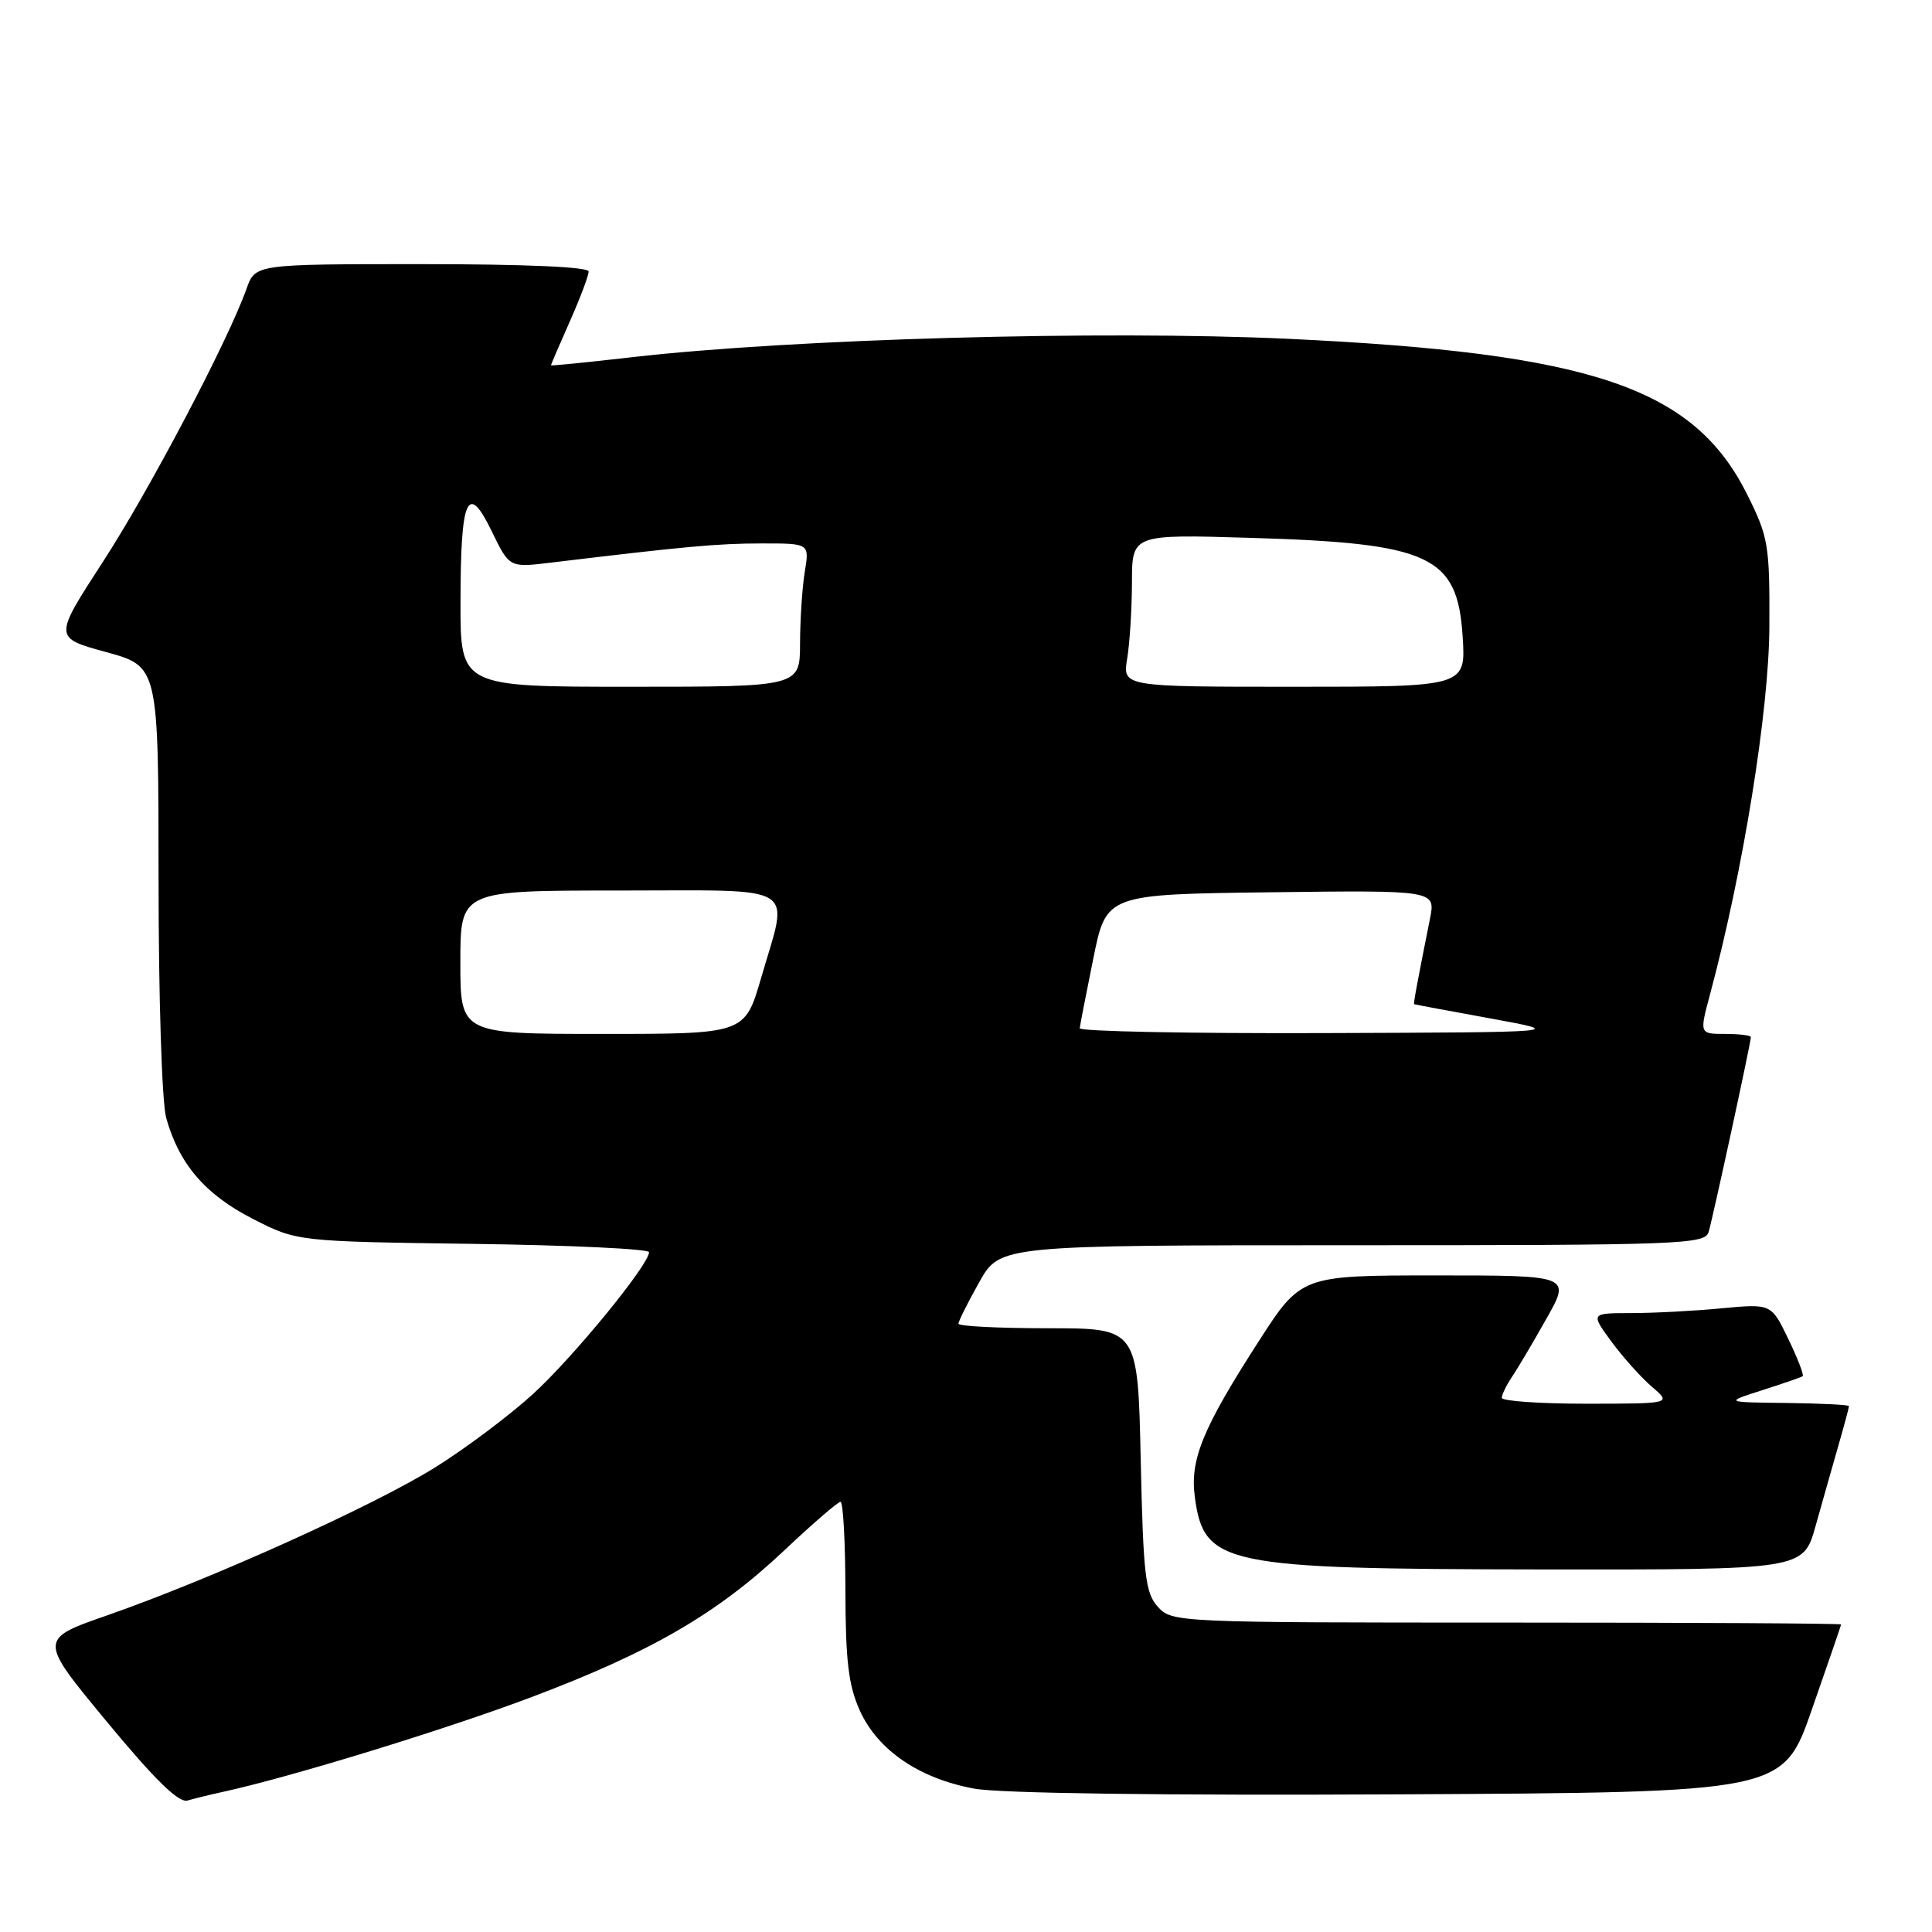 <?xml version="1.0" encoding="UTF-8" standalone="no"?>
<!DOCTYPE svg PUBLIC "-//W3C//DTD SVG 1.1//EN" "http://www.w3.org/Graphics/SVG/1.1/DTD/svg11.dtd" >
<svg xmlns="http://www.w3.org/2000/svg" xmlns:xlink="http://www.w3.org/1999/xlink" version="1.1" viewBox="0 0 256 256">
 <g >
 <path fill="currentColor"
d=" M 29.50 237.44 C 38.43 235.50 59.11 229.15 70.47 224.86 C 86.32 218.88 95.04 213.81 103.95 205.41 C 107.69 201.88 111.03 199.00 111.37 199.00 C 111.72 199.00 112.01 204.29 112.02 210.75 C 112.04 220.12 112.43 223.35 113.94 226.68 C 116.32 231.92 121.81 235.66 129.07 237.00 C 132.44 237.63 154.14 237.92 185.41 237.76 C 236.26 237.50 236.26 237.50 240.09 226.50 C 242.20 220.45 243.94 215.39 243.96 215.25 C 243.98 215.11 224.04 215.00 199.65 215.00 C 155.96 215.00 155.28 214.97 153.42 212.91 C 151.76 211.07 151.49 208.76 151.15 193.41 C 150.77 176.00 150.77 176.00 138.89 176.00 C 132.35 176.00 127.00 175.73 127.00 175.40 C 127.00 175.07 128.24 172.59 129.75 169.90 C 132.50 165.00 132.50 165.00 179.18 165.00 C 222.77 165.00 225.90 164.88 226.40 163.25 C 226.95 161.42 232.00 138.15 232.00 137.42 C 232.00 137.19 230.47 137.00 228.59 137.00 C 225.18 137.00 225.18 137.00 226.59 131.75 C 230.98 115.40 234.41 94.11 234.45 83.00 C 234.50 72.18 234.32 71.15 231.50 65.50 C 224.42 51.34 210.93 46.78 170.58 44.89 C 146.00 43.75 104.99 44.90 83.75 47.33 C 77.84 48.01 73.00 48.49 73.00 48.41 C 73.00 48.32 74.12 45.71 75.50 42.60 C 76.88 39.49 78.00 36.51 78.00 35.97 C 78.00 35.37 69.54 35.00 55.91 35.00 C 33.83 35.00 33.83 35.00 32.67 38.25 C 30.22 45.16 19.80 64.96 13.60 74.50 C 7.11 84.50 7.11 84.50 14.05 86.40 C 21.00 88.30 21.00 88.30 21.01 116.40 C 21.01 132.14 21.45 146.09 22.02 148.12 C 23.71 154.21 27.18 158.27 33.45 161.48 C 39.35 164.50 39.35 164.50 62.67 164.82 C 75.50 164.99 86.00 165.49 86.00 165.92 C 86.00 167.58 76.01 179.79 70.63 184.71 C 67.52 187.55 61.68 191.93 57.64 194.45 C 49.44 199.55 28.07 209.20 14.21 214.04 C 5.11 217.21 5.11 217.21 14.16 228.14 C 20.53 235.84 23.69 238.93 24.85 238.58 C 25.76 238.31 27.85 237.80 29.50 237.44 Z  M 240.56 202.25 C 241.45 199.09 242.81 194.28 243.59 191.57 C 244.37 188.86 245.00 186.49 245.00 186.32 C 245.00 186.14 241.29 185.96 236.75 185.90 C 228.50 185.81 228.50 185.81 233.50 184.21 C 236.25 183.33 238.66 182.50 238.86 182.36 C 239.06 182.22 238.21 180.00 236.96 177.42 C 234.70 172.74 234.70 172.74 228.10 173.36 C 224.47 173.71 219.08 173.99 216.13 173.99 C 210.76 174.00 210.76 174.00 213.51 177.75 C 215.02 179.81 217.44 182.51 218.88 183.75 C 221.50 185.99 221.50 185.99 210.25 186.00 C 204.06 186.00 199.00 185.65 199.00 185.22 C 199.00 184.79 199.60 183.56 200.33 182.47 C 201.06 181.39 203.12 177.91 204.90 174.75 C 208.15 169.00 208.15 169.00 190.27 169.00 C 172.40 169.00 172.40 169.00 166.72 177.83 C 159.35 189.29 157.66 193.42 158.32 198.35 C 159.53 207.38 162.03 207.90 204.22 207.96 C 238.94 208.00 238.94 208.00 240.56 202.25 Z  M 61.00 127.50 C 61.00 118.00 61.00 118.00 82.00 118.00 C 106.31 118.00 104.53 116.91 100.85 129.59 C 98.69 137.00 98.69 137.00 79.85 137.00 C 61.00 137.00 61.00 137.00 61.00 127.50 Z  M 143.07 136.25 C 143.11 135.84 143.92 131.68 144.87 127.00 C 146.59 118.50 146.59 118.50 168.41 118.23 C 190.23 117.96 190.23 117.96 189.48 121.73 C 187.80 130.13 187.27 133.00 187.38 133.06 C 187.45 133.10 192.00 133.95 197.50 134.95 C 207.50 136.78 207.50 136.78 175.25 136.89 C 157.51 136.95 143.03 136.66 143.07 136.25 Z  M 61.02 79.75 C 61.03 65.87 61.96 63.80 65.17 70.42 C 67.50 75.22 67.50 75.22 73.00 74.55 C 90.75 72.41 95.12 72.01 100.88 72.01 C 107.26 72.00 107.26 72.00 106.64 75.75 C 106.30 77.81 106.02 82.09 106.01 85.25 C 106.00 91.00 106.00 91.00 83.50 91.00 C 61.00 91.00 61.00 91.00 61.02 79.75 Z  M 149.36 87.25 C 149.70 85.19 149.98 80.64 149.99 77.15 C 150.00 70.79 150.00 70.79 165.75 71.27 C 189.57 71.98 193.13 73.64 193.81 84.37 C 194.23 91.00 194.23 91.00 171.49 91.00 C 148.74 91.00 148.74 91.00 149.36 87.25 Z "/>
</g>
</svg>